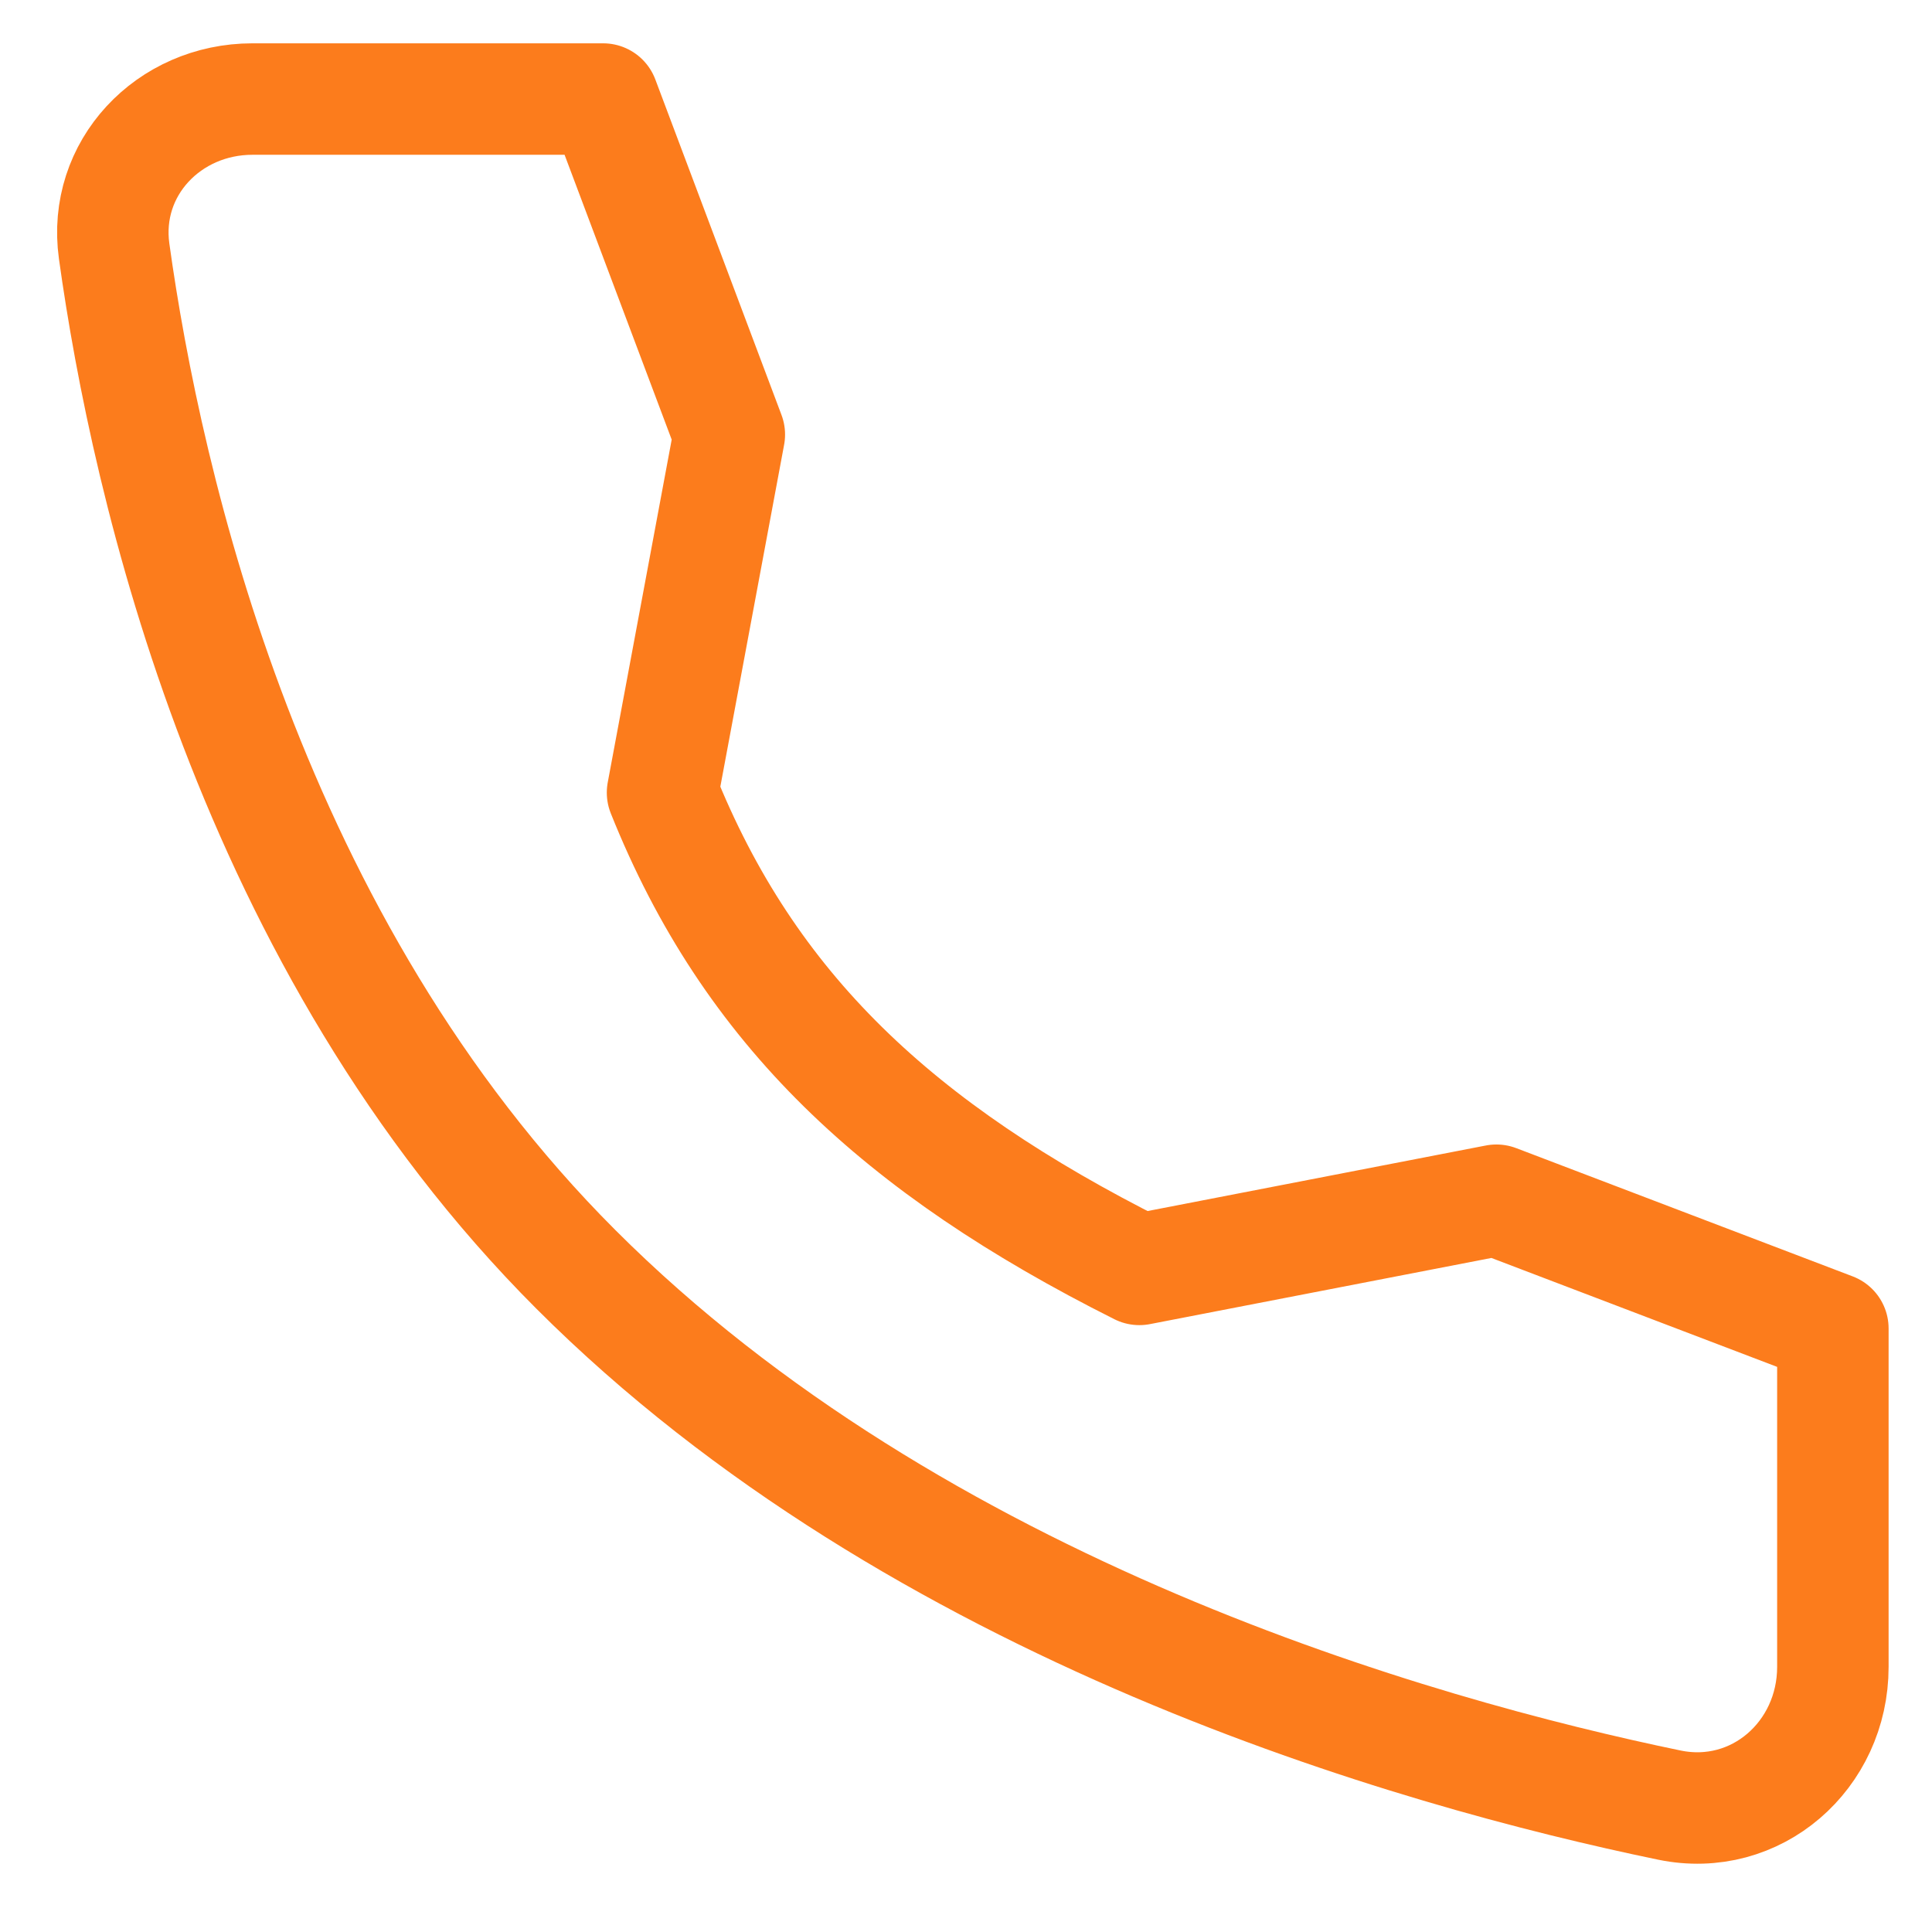 <svg width="26" height="26" viewBox="0 0 26 26" fill="none" xmlns="http://www.w3.org/2000/svg">
<path d="M20.138 16.152L15.333 17.083C12.088 15.454 10.083 13.583 8.916 10.667L9.815 5.848L8.117 1.333L3.397 1.333C2.27 1.333 1.381 2.264 1.536 3.38C1.976 6.542 3.37 12.704 7.75 17.083C12.347 21.68 19.039 23.583 22.465 24.292C23.633 24.534 24.666 23.624 24.666 22.432L24.666 17.878L20.138 16.152Z" stroke="#FC7C1C" stroke-width="1.5" stroke-linecap="round" stroke-linejoin="round"/>
</svg>
